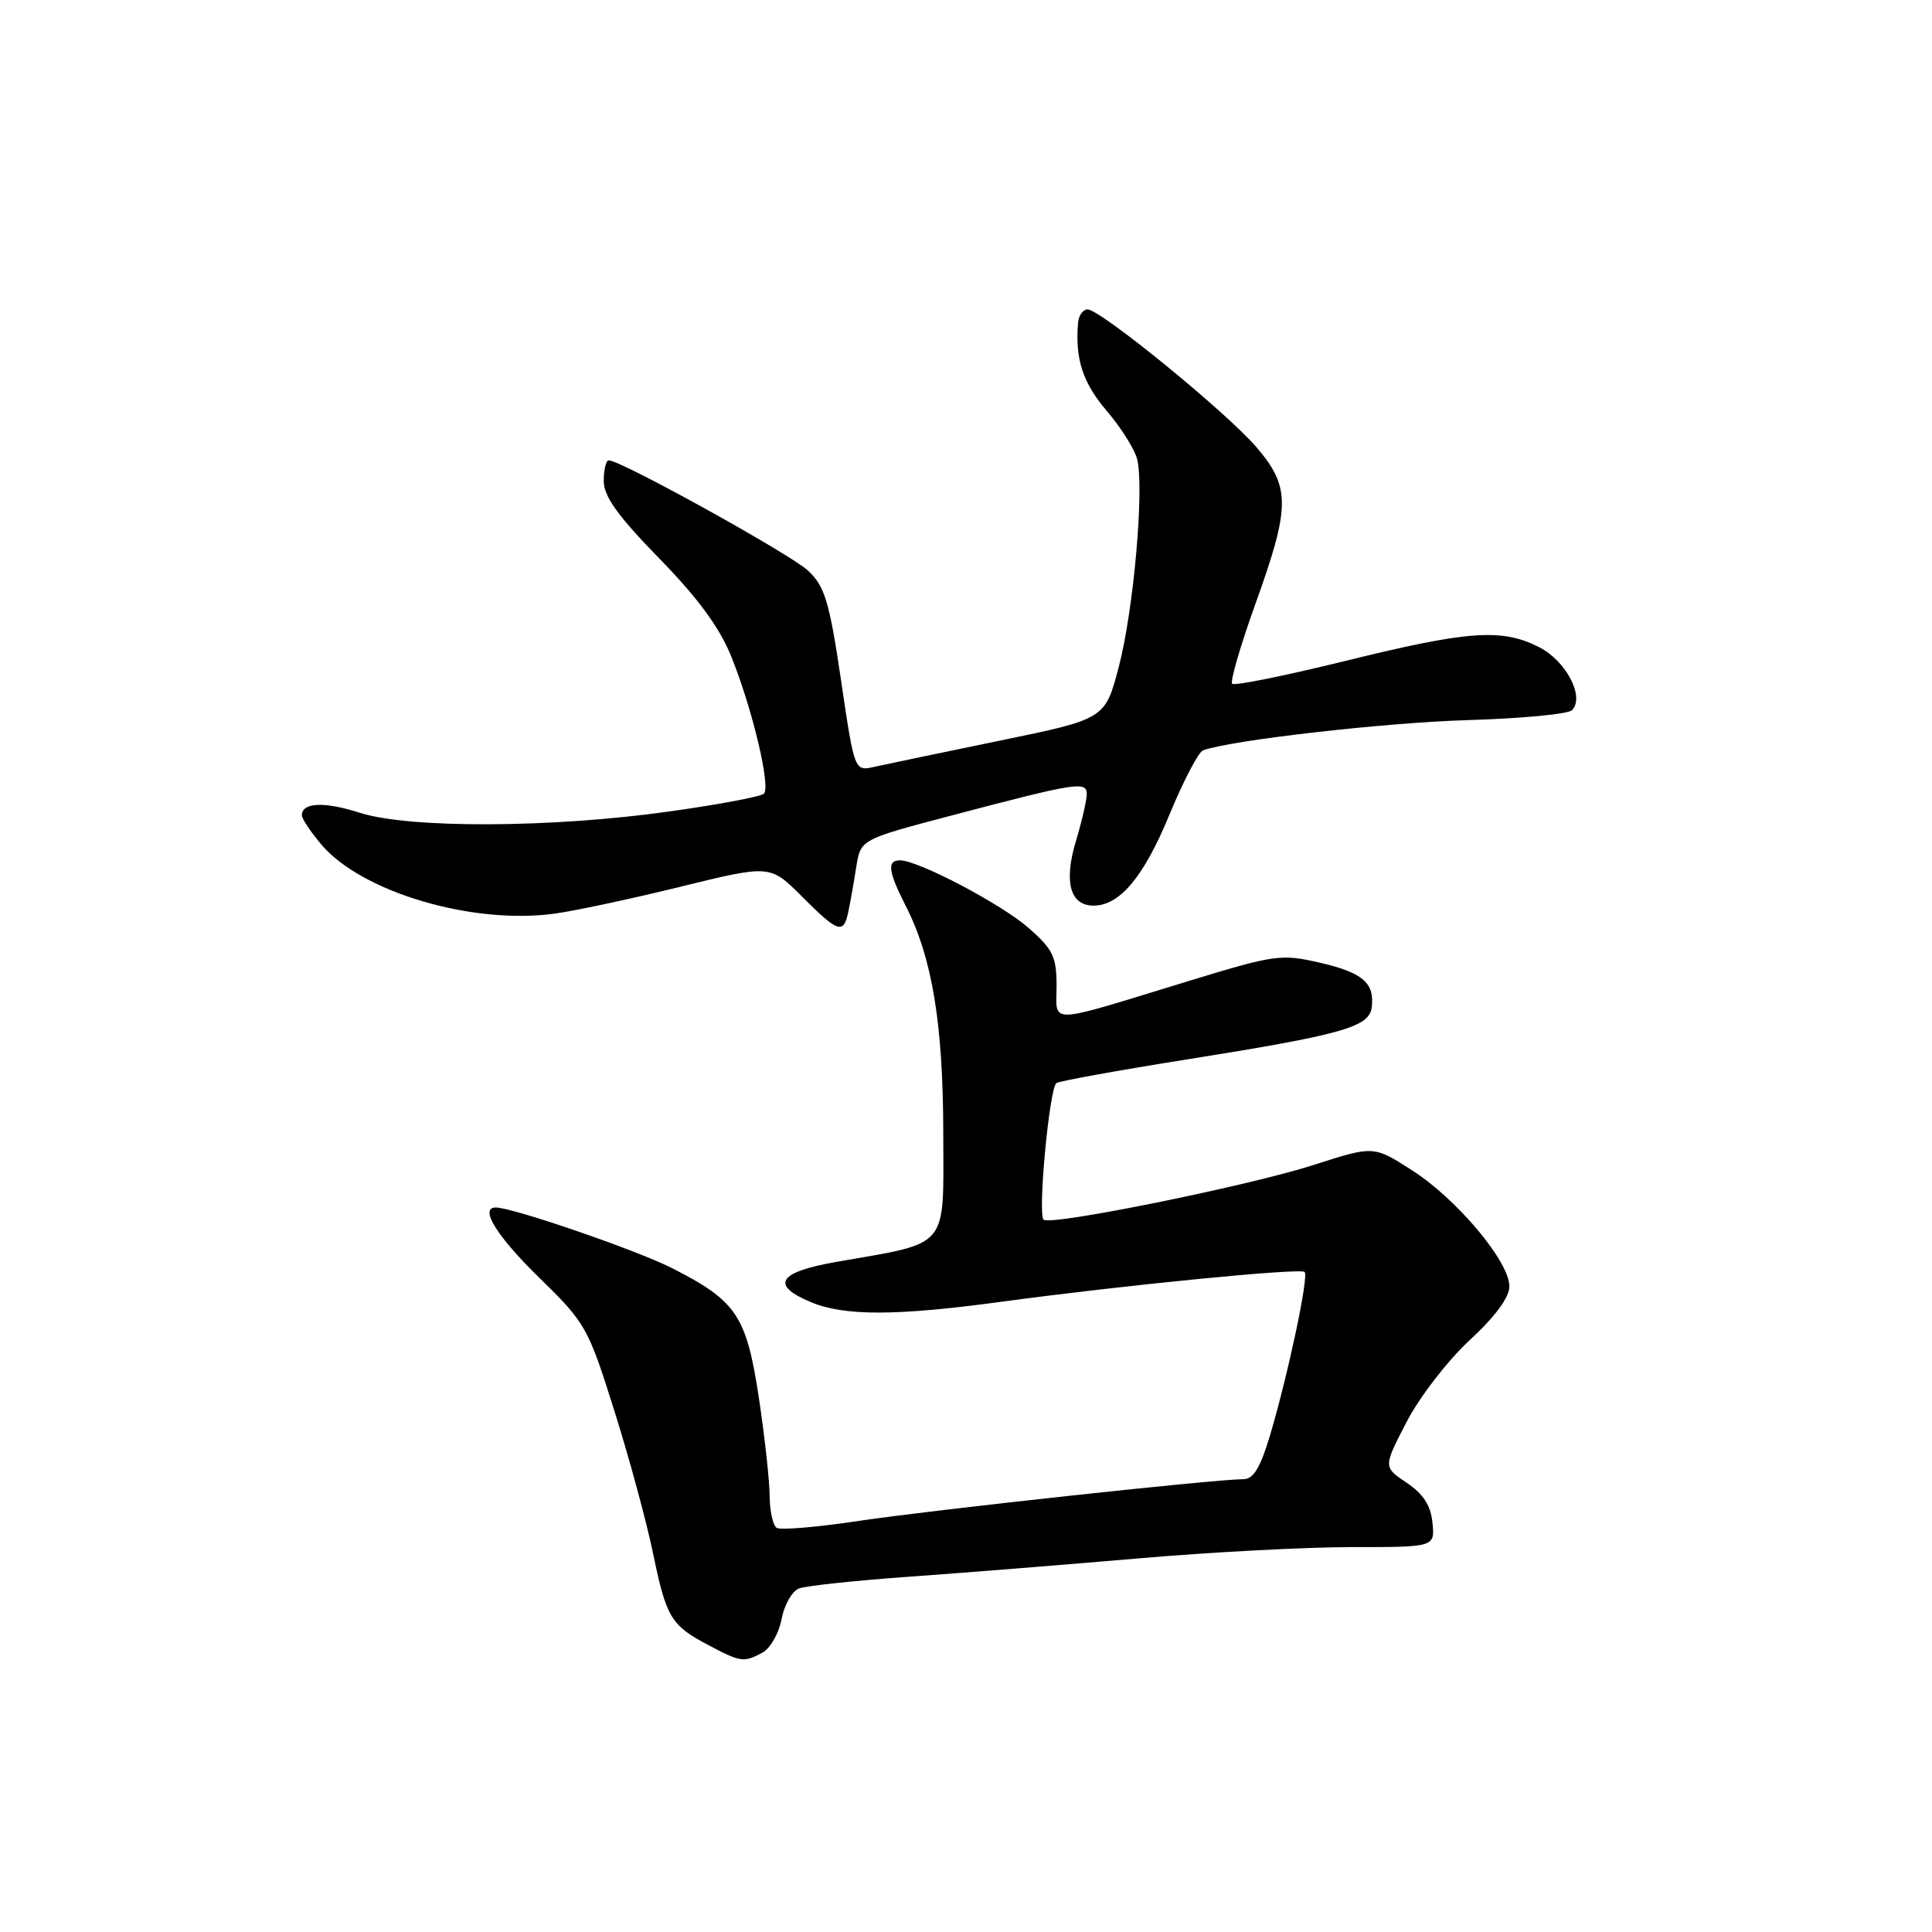 <?xml version="1.0" encoding="UTF-8" standalone="no"?>
<!DOCTYPE svg PUBLIC "-//W3C//DTD SVG 1.1//EN" "http://www.w3.org/Graphics/SVG/1.1/DTD/svg11.dtd" >
<svg xmlns="http://www.w3.org/2000/svg" xmlns:xlink="http://www.w3.org/1999/xlink" version="1.1" viewBox="0 0 256 256">
 <g >
 <path fill="currentColor"
d=" M 101.02 218.99 C 102.06 218.43 103.20 216.44 103.56 214.56 C 103.91 212.68 104.94 210.85 105.85 210.49 C 106.76 210.13 113.35 209.43 120.50 208.92 C 127.65 208.41 141.29 207.32 150.80 206.50 C 160.32 205.67 173.06 205.00 179.11 205.00 C 190.13 205.00 190.13 205.00 189.81 201.78 C 189.59 199.49 188.60 197.96 186.39 196.47 C 183.28 194.39 183.28 194.39 186.39 188.40 C 188.10 185.10 191.86 180.24 194.75 177.57 C 198.12 174.46 200.00 171.91 200.00 170.45 C 200.00 167.17 193.07 158.90 187.12 155.08 C 182.01 151.80 182.01 151.80 174.08 154.36 C 165.51 157.12 139.13 162.47 138.28 161.61 C 137.48 160.82 139.06 144.08 139.99 143.51 C 140.44 143.23 148.16 141.83 157.15 140.40 C 177.81 137.11 181.42 136.10 181.76 133.50 C 182.17 130.25 180.57 128.87 174.88 127.56 C 169.76 126.38 168.92 126.50 157.50 129.99 C 138.37 135.84 140.00 135.79 140.00 130.62 C 140.00 126.79 139.52 125.78 136.32 122.98 C 132.69 119.79 121.68 114.00 119.25 114.00 C 117.50 114.00 117.69 115.46 120.00 120.01 C 123.53 126.91 124.97 135.66 124.99 150.20 C 125.00 165.72 125.98 164.55 110.75 167.22 C 103.09 168.57 102.03 170.28 107.47 172.55 C 111.88 174.39 118.75 174.38 132.54 172.51 C 148.74 170.31 172.32 167.99 172.87 168.54 C 173.44 169.11 170.72 181.96 168.30 190.14 C 167.01 194.47 166.09 196.00 164.76 196.00 C 161.05 196.00 123.48 200.08 113.85 201.52 C 108.35 202.35 103.43 202.77 102.92 202.45 C 102.42 202.14 101.99 200.22 101.98 198.19 C 101.97 196.16 101.32 190.28 100.54 185.12 C 98.89 174.30 97.58 172.36 88.98 168.00 C 84.31 165.64 67.92 160.00 65.70 160.00 C 63.47 160.00 65.81 163.79 71.40 169.25 C 77.60 175.30 77.92 175.86 81.38 186.86 C 83.35 193.10 85.67 201.64 86.53 205.82 C 88.30 214.38 88.90 215.37 93.93 218.02 C 98.15 220.25 98.55 220.31 101.02 218.99 Z  M 112.42 120.75 C 112.68 119.51 113.15 116.87 113.46 114.87 C 114.04 111.24 114.04 111.24 125.77 108.14 C 142.63 103.69 144.00 103.47 144.00 105.22 C 144.00 106.02 143.35 108.85 142.55 111.50 C 140.94 116.87 141.80 120.00 144.90 120.00 C 148.37 120.00 151.56 116.19 154.93 108.01 C 156.79 103.50 158.81 99.64 159.41 99.42 C 163.16 98.07 183.50 95.75 194.43 95.42 C 201.54 95.21 207.78 94.62 208.29 94.11 C 210.03 92.37 207.53 87.58 203.94 85.75 C 199.00 83.24 194.59 83.55 178.29 87.57 C 170.32 89.53 163.57 90.90 163.27 90.60 C 162.98 90.31 164.37 85.52 166.37 79.96 C 170.99 67.11 171.00 64.53 166.49 59.26 C 162.54 54.65 145.82 41.00 144.11 41.00 C 143.50 41.00 142.93 41.79 142.85 42.75 C 142.44 47.54 143.47 50.73 146.63 54.42 C 148.52 56.63 150.35 59.53 150.68 60.85 C 151.64 64.70 150.21 80.90 148.24 88.38 C 146.43 95.27 146.43 95.27 132.47 98.14 C 124.78 99.72 117.31 101.29 115.86 101.61 C 113.22 102.21 113.22 102.21 111.44 90.12 C 109.89 79.68 109.30 77.71 107.08 75.62 C 104.75 73.44 82.28 61.00 80.67 61.00 C 80.30 61.00 80.00 62.23 80.00 63.73 C 80.00 65.77 81.85 68.35 87.34 73.98 C 92.47 79.23 95.35 83.16 96.90 87.00 C 99.71 93.97 102.15 104.25 101.22 105.17 C 100.82 105.56 95.10 106.63 88.50 107.55 C 73.01 109.72 54.16 109.79 47.65 107.69 C 42.98 106.19 40.00 106.32 40.00 108.03 C 40.00 108.48 41.15 110.21 42.55 111.87 C 47.87 118.20 62.56 122.56 73.50 121.06 C 76.25 120.68 83.80 119.07 90.27 117.47 C 102.05 114.58 102.05 114.58 106.26 118.79 C 111.10 123.63 111.79 123.85 112.42 120.75 Z "/>
</g>
</svg>